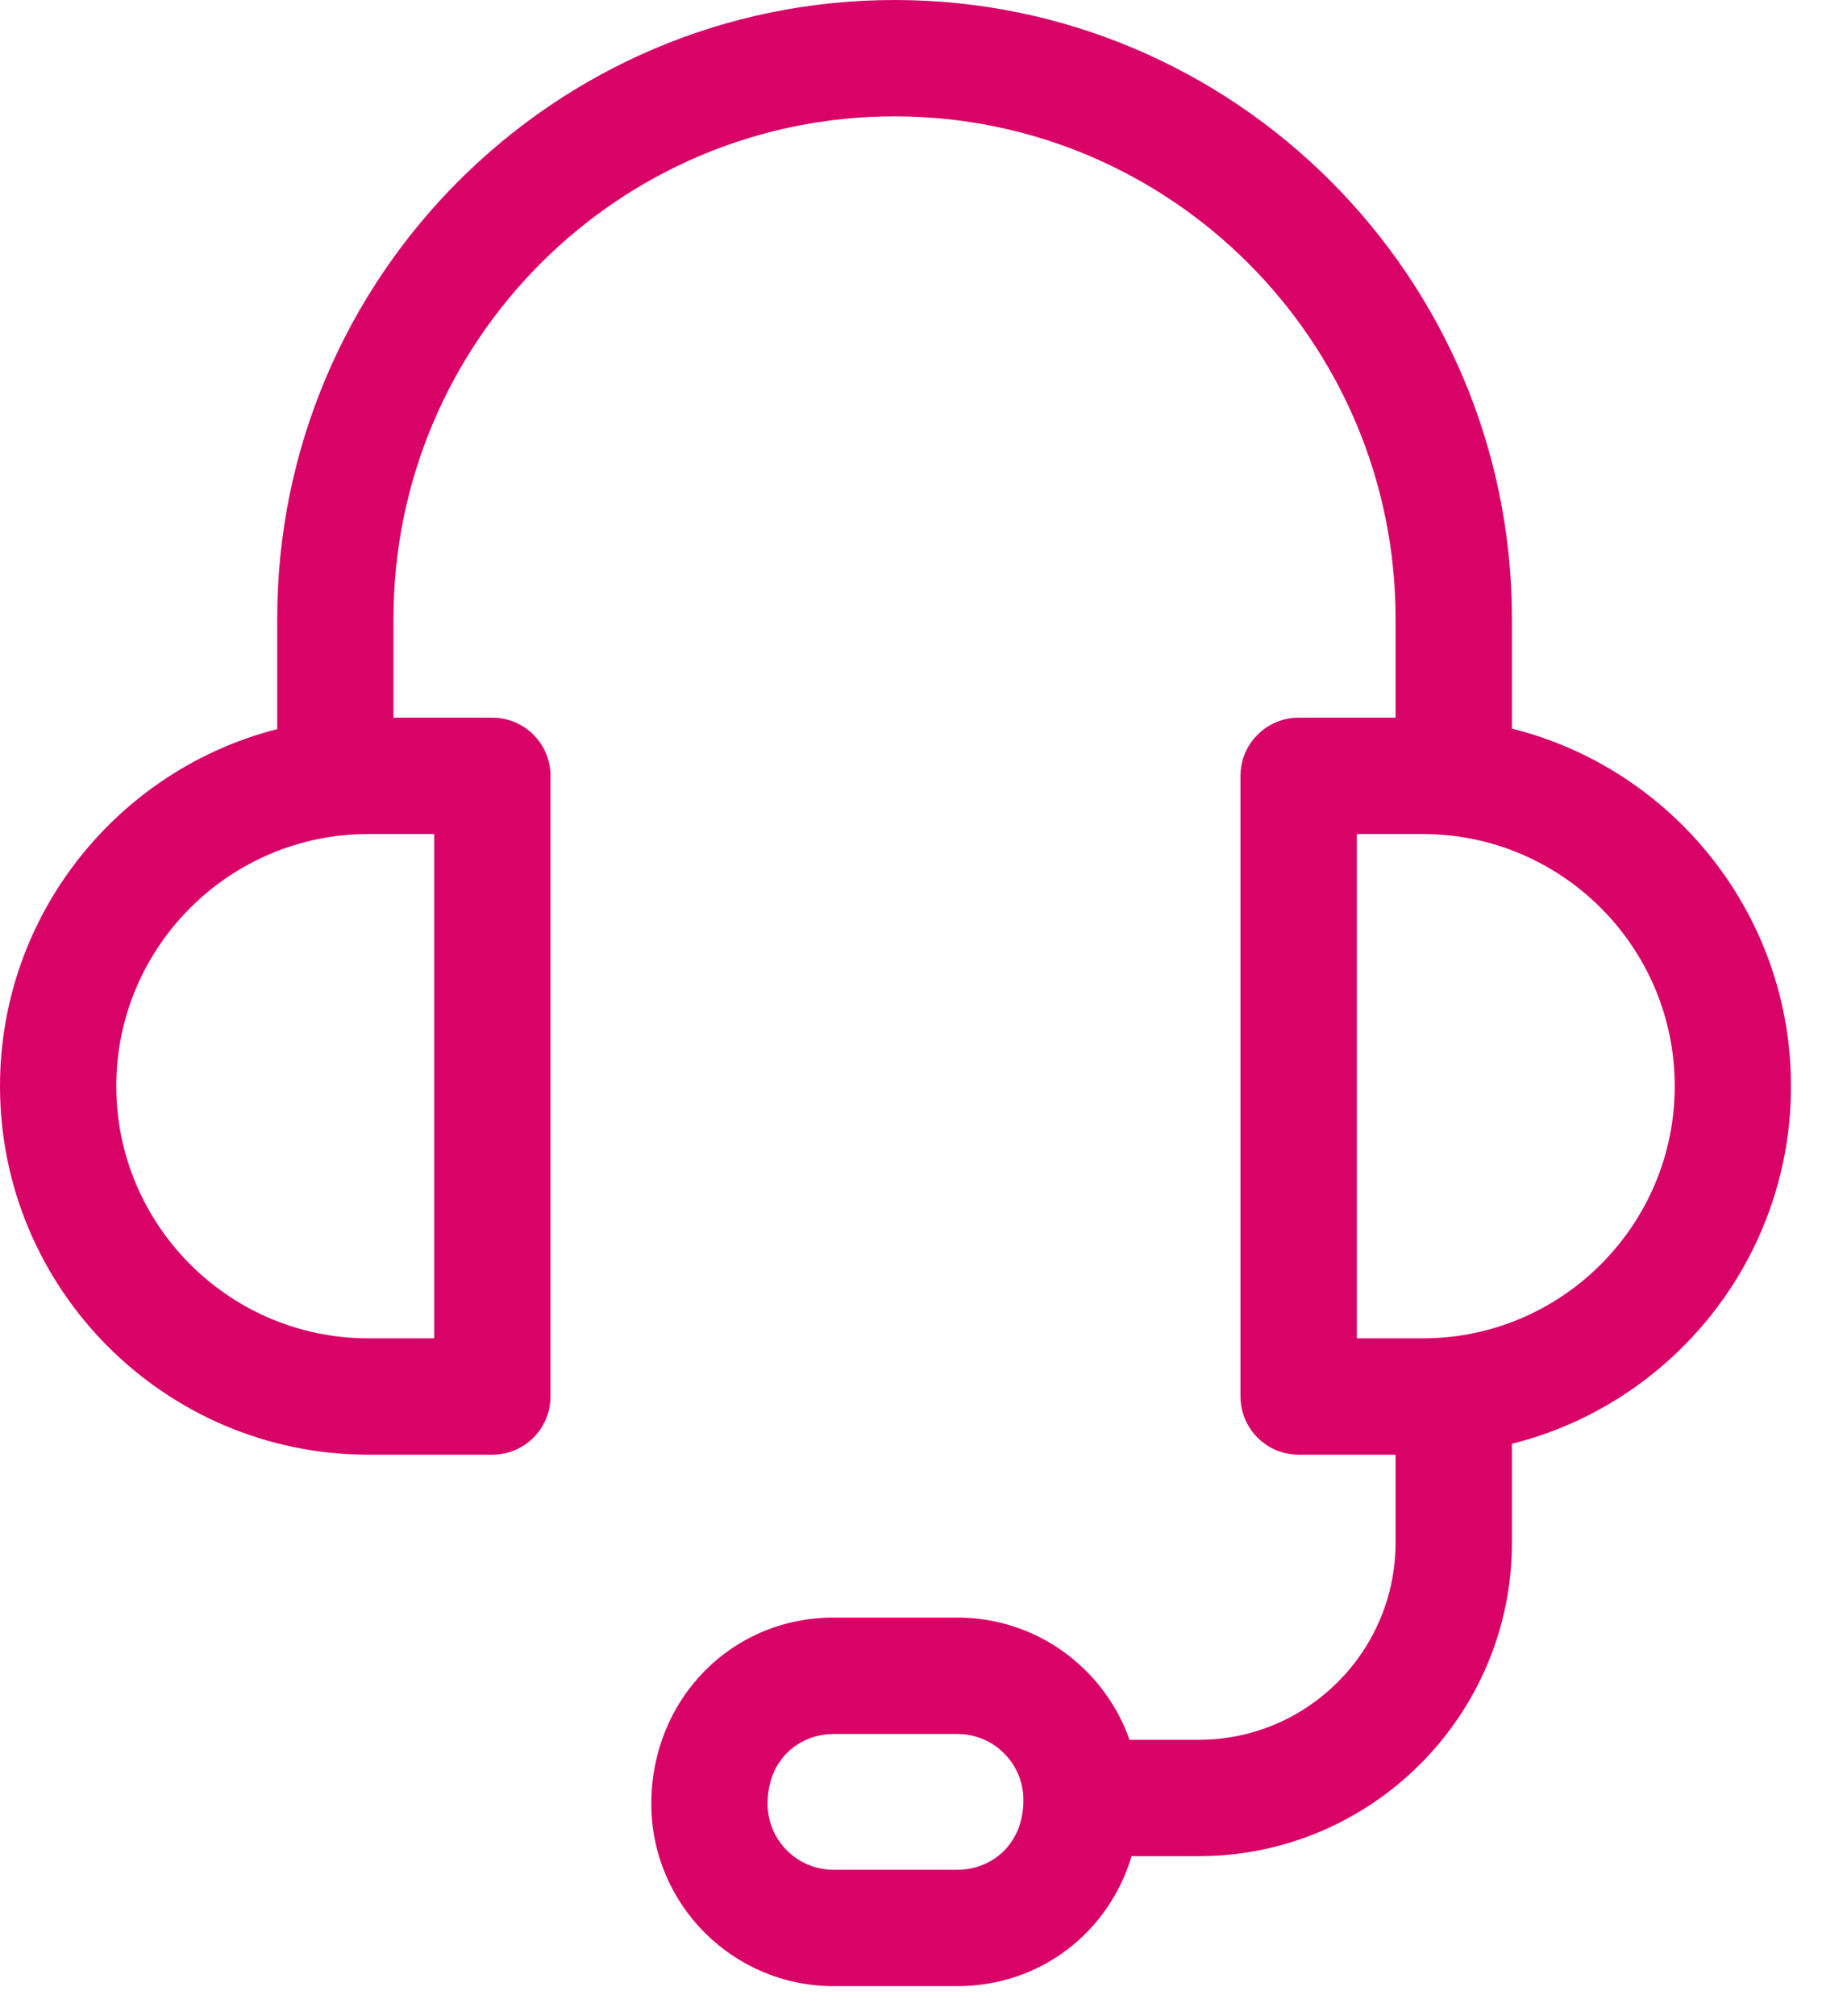 <?xml version="1.0" encoding="UTF-8"?>
<svg width="22px" height="24px" viewBox="0 0 22 24" version="1.1" xmlns="http://www.w3.org/2000/svg" xmlns:xlink="http://www.w3.org/1999/xlink">
    <title>090F85A0-F795-4F2E-B335-0C706AE8D198</title>
    <g id="Page-2" stroke="none" stroke-width="1" fill="none" fill-rule="evenodd">
        <g id="Refresh-Score-Bureau-Dahsboard-Copy" transform="translate(-877, -248)" fill="#D90368" fill-rule="nonzero">
            <g id="headset" transform="translate(877, 248)">
                <path d="M21.333,12.929 C21.333,10.877 19.916,9.149 18.009,8.673 L18.009,7.364 C18.009,3.303 14.71,0 10.655,0 C6.6,0 3.302,3.303 3.302,7.364 L3.302,8.679 C1.406,9.163 0,10.885 0,12.929 C0,15.348 1.968,17.316 4.387,17.316 L5.864,17.316 C6.247,17.316 6.557,17.006 6.557,16.623 L6.557,9.235 C6.557,8.853 6.247,8.543 5.864,8.543 L4.687,8.543 L4.687,7.364 C4.687,4.067 7.364,1.385 10.655,1.385 C13.946,1.385 16.623,4.067 16.623,7.364 L16.623,8.543 L15.469,8.543 C15.086,8.543 14.776,8.853 14.776,9.235 L14.776,16.623 C14.776,17.006 15.086,17.316 15.469,17.316 L16.623,17.316 L16.623,18.364 C16.623,19.657 15.571,20.71 14.277,20.71 L13.454,20.71 C13.157,19.864 12.351,19.255 11.405,19.255 L9.928,19.255 C8.711,19.255 7.758,20.229 7.758,21.472 C7.758,22.669 8.731,23.642 9.928,23.642 L11.405,23.642 C12.393,23.642 13.207,23.001 13.479,22.095 L14.277,22.095 C16.335,22.095 18.009,20.421 18.009,18.364 L18.009,17.186 C19.916,16.71 21.333,14.982 21.333,12.929 L21.333,12.929 Z M5.172,15.931 L4.387,15.931 C2.732,15.931 1.385,14.584 1.385,12.929 C1.385,11.274 2.732,9.928 4.387,9.928 L5.172,9.928 L5.172,15.931 Z M11.405,22.257 L9.928,22.257 C9.495,22.257 9.143,21.905 9.143,21.472 C9.143,20.926 9.538,20.641 9.928,20.641 L11.405,20.641 C11.838,20.641 12.19,20.993 12.19,21.426 C12.19,21.971 11.796,22.257 11.405,22.257 Z M16.947,15.931 L16.162,15.931 L16.162,9.928 L16.947,9.928 C18.602,9.928 19.948,11.274 19.948,12.929 C19.948,14.584 18.602,15.931 16.947,15.931 Z" id="Shape"></path>
            </g>
        </g>
    </g>
</svg>